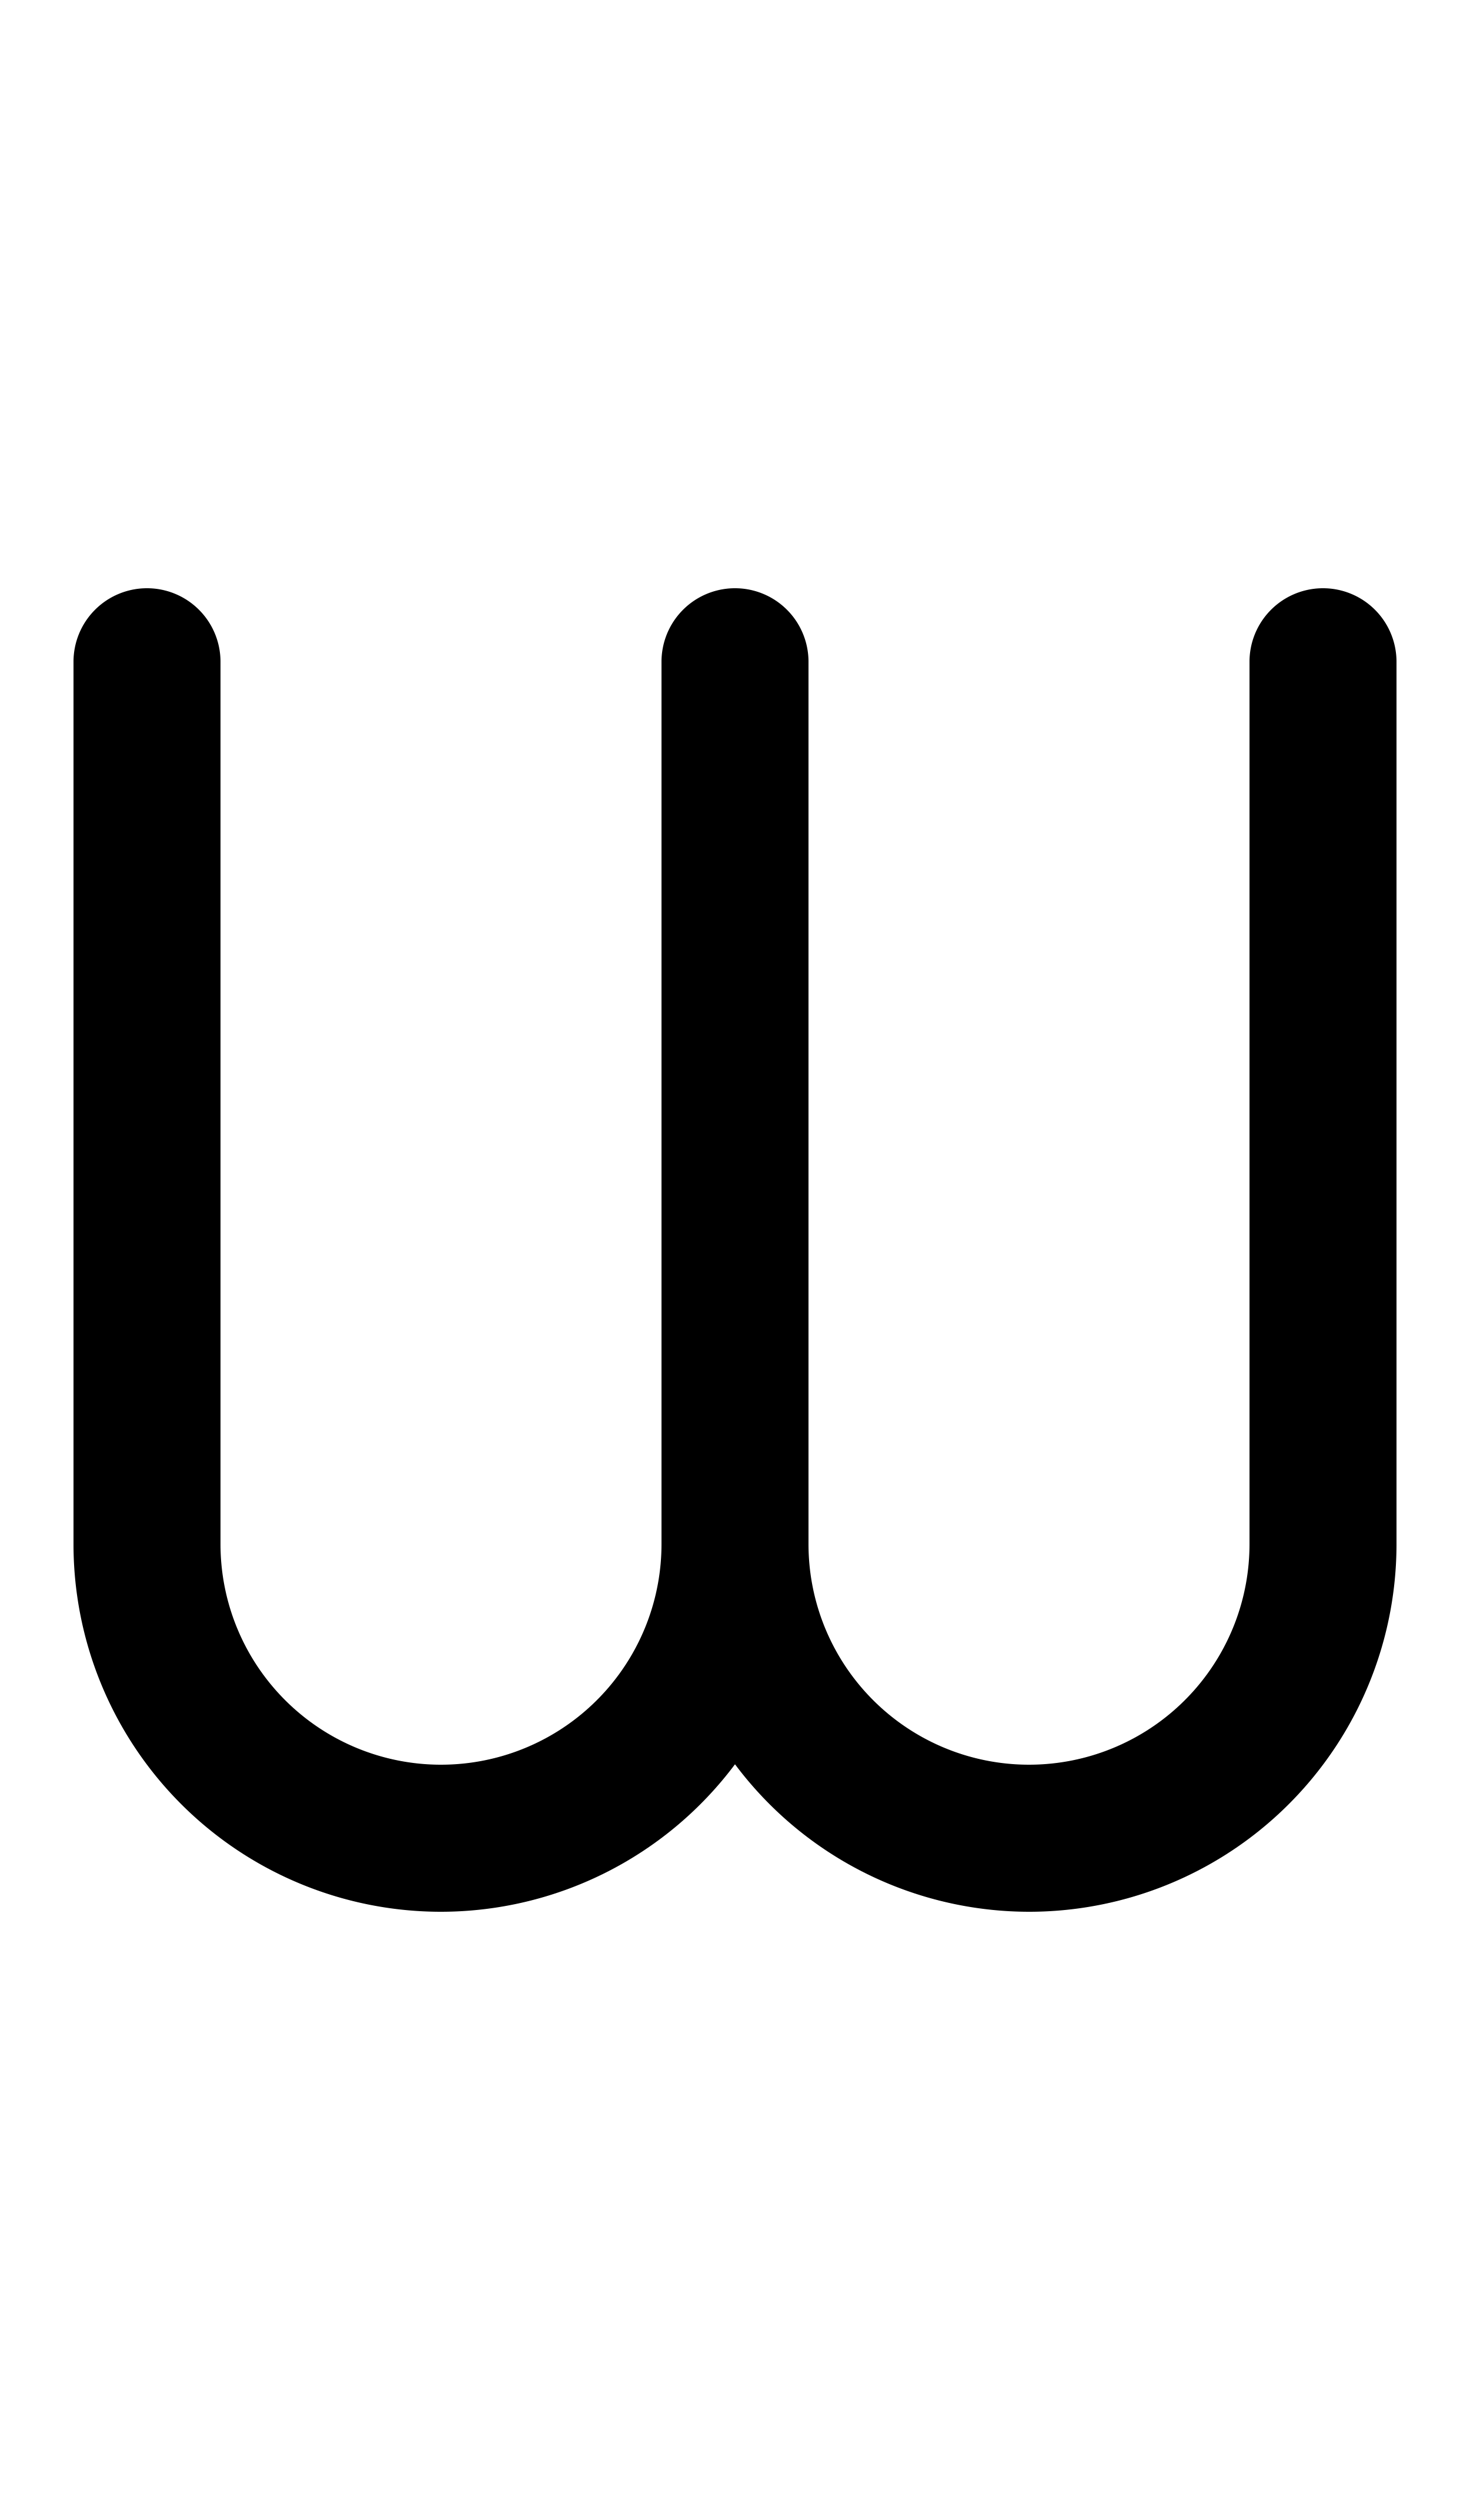 <svg width="500" height="850" xmlns="http://www.w3.org/2000/svg" xmlns:svg="http://www.w3.org/2000/svg">
    <path
        d="M 50 200 A 25 25 0 0 0 25 225 L 25 525 A 125 125 0 0 0 75 625 A 125 125 0 0 0 133.957 648.967 A 125 125 0 0 0 150 650 A 125 125 0 0 0 250 599.854 A 125 125 0 0 0 260.771 612.428 A 125 125 0 0 0 350 650 A 125 125 0 0 0 425 625 A 125 125 0 0 0 475 525 L 475 225 A 25 25 0 0 0 450 200 A 25 25 0 0 0 446.736 200.215 A 25 25 0 0 0 425 225 L 425 525 A 75 75 0 0 1 359.789 599.357 A 75 75 0 0 1 350 600 A 75 75 0 0 1 340.211 599.357 A 75 75 0 0 1 275 525 L 275 225 A 25 25 0 0 0 250 200 A 25 25 0 0 0 246.736 200.215 A 25 25 0 0 0 225 225 L 225 525 A 75 75 0 0 1 159.789 599.357 A 75 75 0 0 1 150 600 A 75 75 0 0 1 75 525 L 75 225 A 25 25 0 0 0 50 200 z " />
</svg>